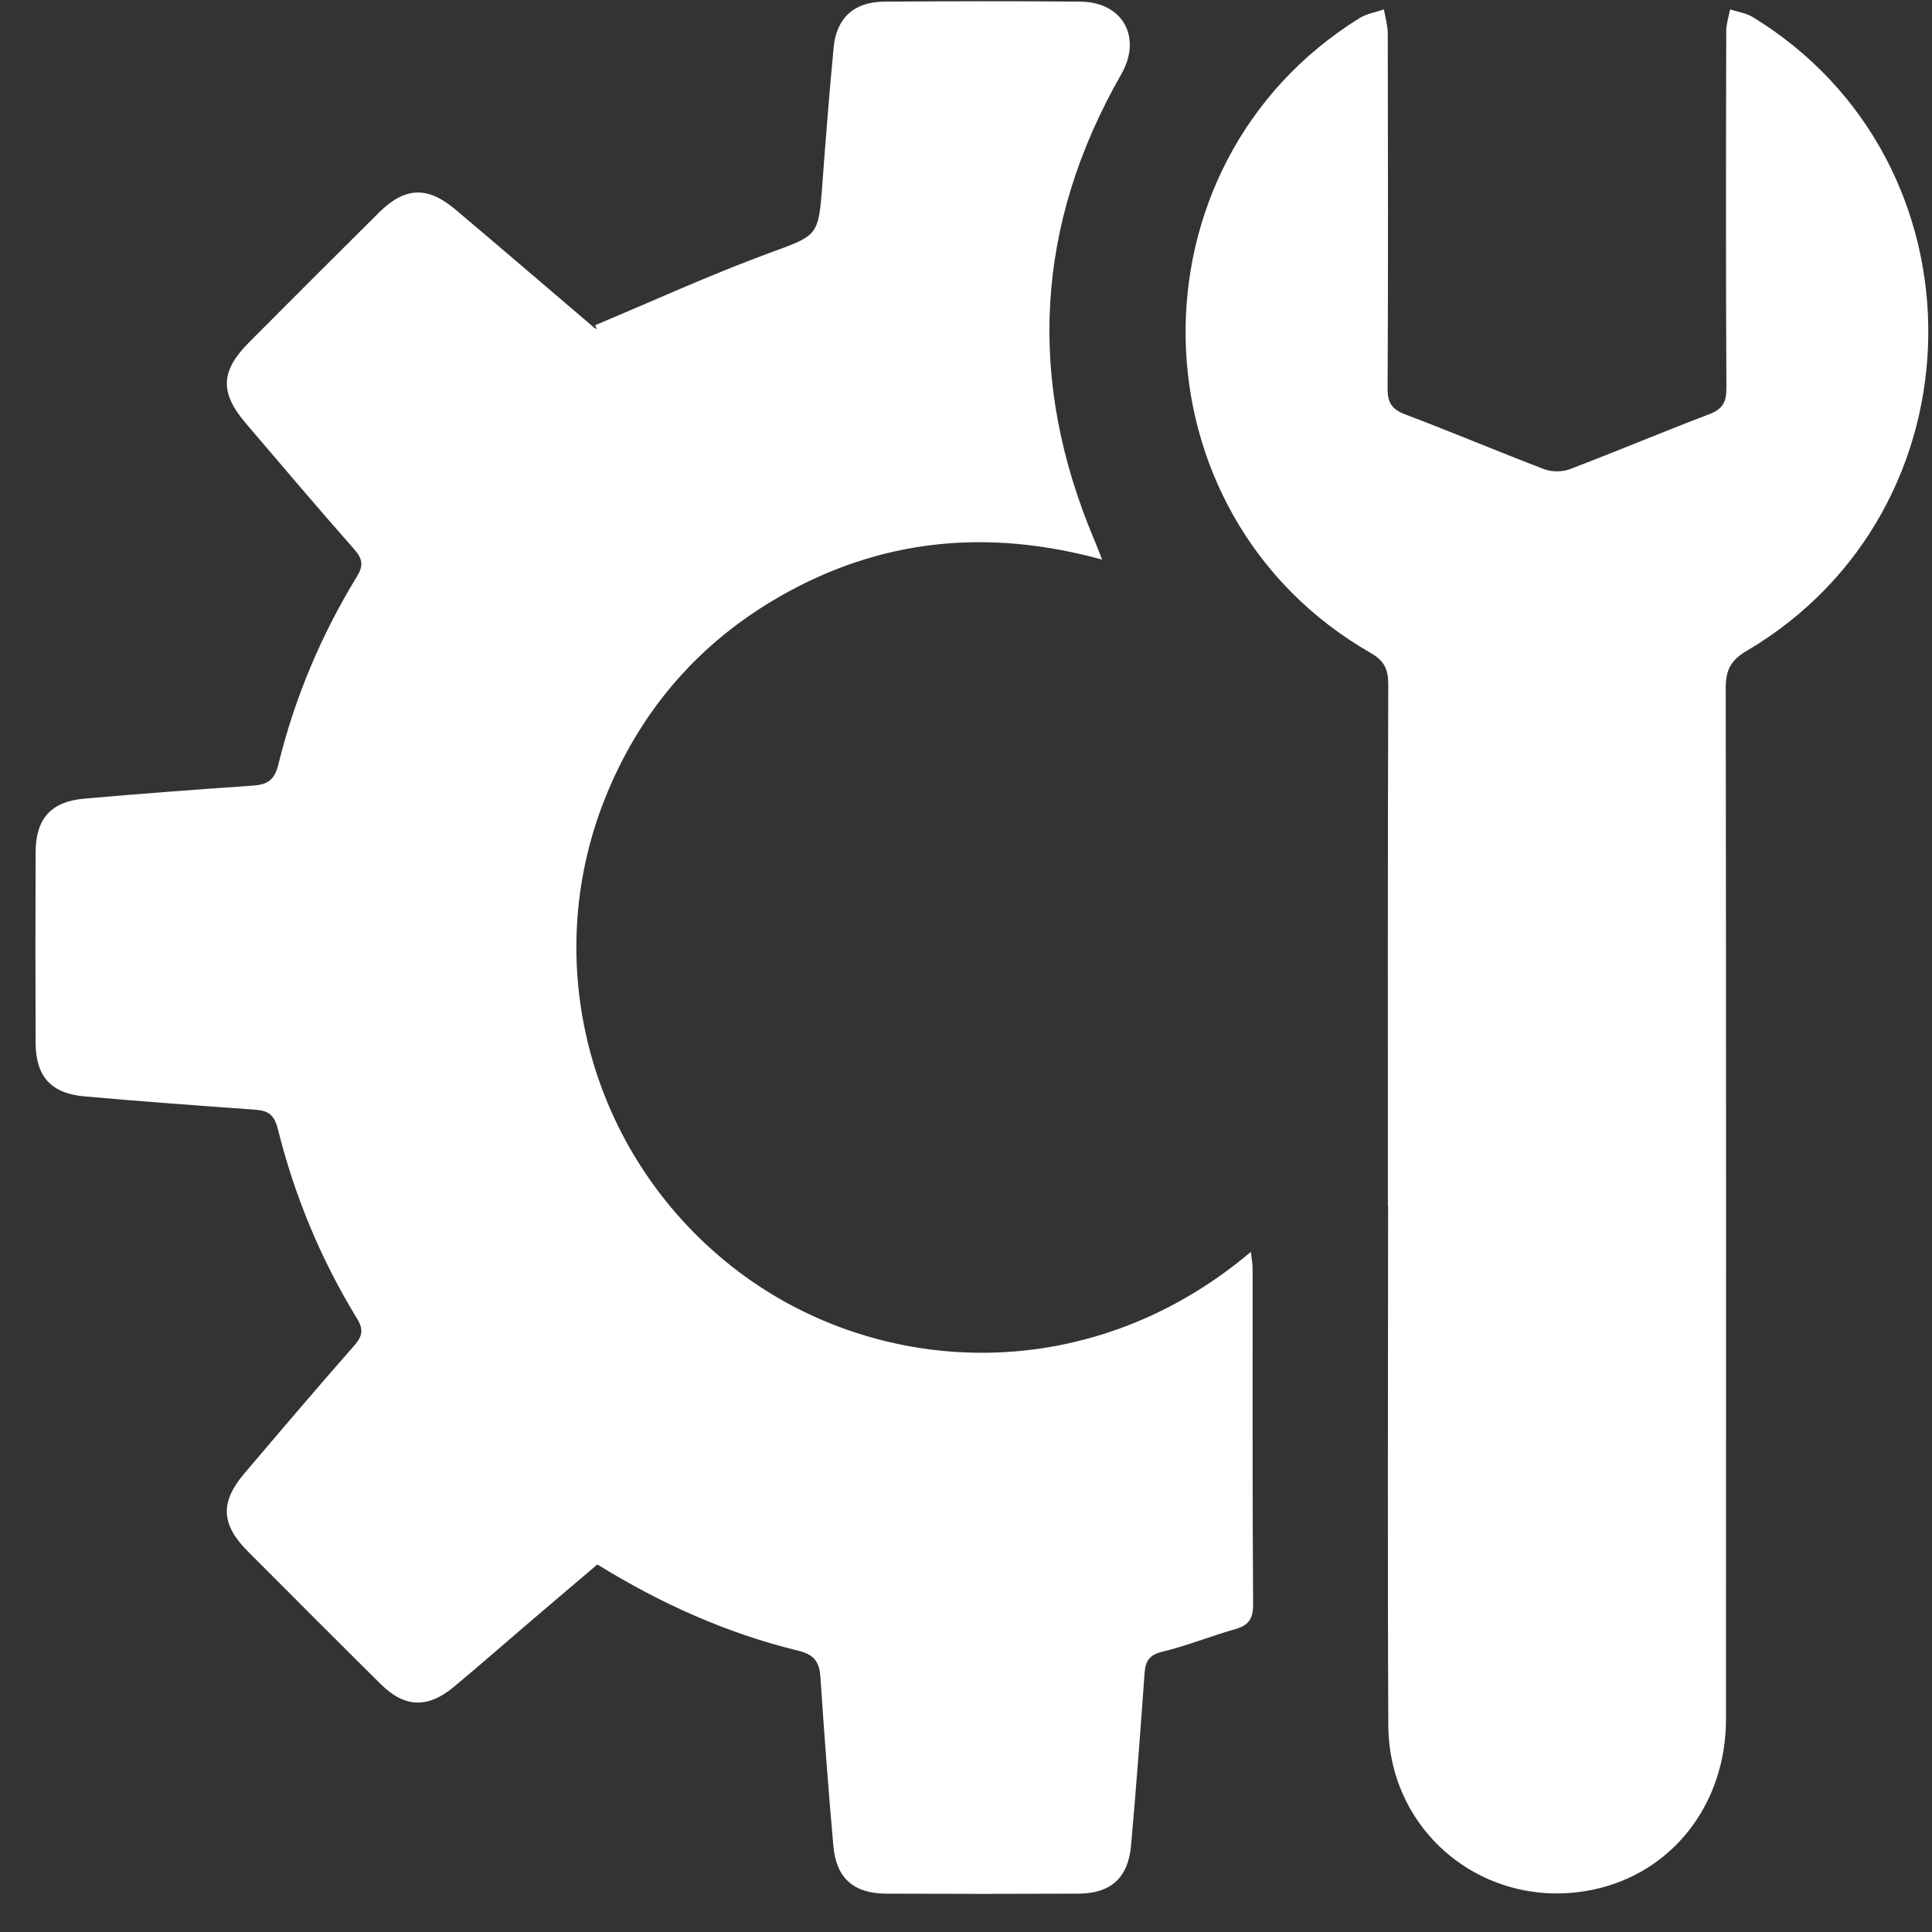<svg width="46" height="46" viewBox="0 0 46 46" fill="none" xmlns="http://www.w3.org/2000/svg">
<rect x="0" y="0" width="46" height="46" fill="#333333" stroke="none"/>
<g clipPath="url(#clip0_333_15646)">
<path d="M14.172 7.742C15.541 7.169 16.893 6.55 18.285 6.036C19.473 5.597 19.486 5.65 19.58 4.383C19.66 3.297 19.746 2.211 19.849 1.127C19.916 0.424 20.34 0.044 21.049 0.039C22.608 0.029 24.167 0.025 25.726 0.039C26.74 0.048 27.196 0.896 26.697 1.767C24.644 5.357 24.448 9.056 26.056 12.858C26.112 12.988 26.161 13.121 26.241 13.324C23.516 12.575 20.966 12.825 18.563 14.204C16.683 15.282 15.32 16.835 14.479 18.828C12.79 22.829 14.002 27.443 17.412 30.144C20.743 32.783 25.859 33.124 29.782 29.807C29.799 29.96 29.824 30.081 29.824 30.202C29.827 32.867 29.817 35.532 29.836 38.196C29.839 38.548 29.725 38.701 29.402 38.792C28.823 38.956 28.261 39.185 27.677 39.326C27.368 39.401 27.274 39.543 27.252 39.832C27.154 41.202 27.052 42.572 26.93 43.941C26.861 44.711 26.446 45.083 25.679 45.087C24.153 45.094 22.628 45.094 21.101 45.087C20.325 45.084 19.91 44.719 19.842 43.952C19.724 42.617 19.623 41.28 19.535 39.944C19.511 39.58 19.399 39.398 19.008 39.303C17.32 38.892 15.748 38.191 14.222 37.249C13.686 37.706 13.14 38.168 12.596 38.633C11.997 39.144 11.406 39.666 10.8 40.168C10.181 40.682 9.632 40.66 9.065 40.098C8.005 39.048 6.952 37.992 5.898 36.935C5.264 36.299 5.237 35.767 5.811 35.09C6.679 34.068 7.547 33.047 8.432 32.04C8.629 31.817 8.662 31.658 8.501 31.395C7.638 29.986 7.012 28.473 6.613 26.872C6.531 26.544 6.383 26.442 6.076 26.421C4.721 26.324 3.368 26.225 2.015 26.105C1.211 26.034 0.85 25.627 0.848 24.825C0.842 23.317 0.842 21.808 0.848 20.299C0.85 19.494 1.208 19.086 2.01 19.015C3.346 18.897 4.682 18.798 6.021 18.705C6.361 18.681 6.535 18.581 6.627 18.205C7.015 16.619 7.644 15.124 8.497 13.729C8.654 13.473 8.639 13.313 8.438 13.083C7.562 12.091 6.707 11.079 5.847 10.072C5.229 9.346 5.251 8.833 5.929 8.152C6.958 7.119 7.989 6.087 9.024 5.06C9.635 4.453 10.175 4.426 10.834 4.981C11.949 5.92 13.053 6.871 14.163 7.816C14.175 7.826 14.193 7.828 14.209 7.834L14.168 7.737L14.172 7.742Z" fill="white"/>
<path d="M33.045 28.713C33.045 24.574 33.039 20.435 33.054 16.297C33.054 15.934 32.959 15.733 32.639 15.549C26.877 12.249 26.732 3.932 32.371 0.43C32.541 0.325 32.756 0.292 32.95 0.224C32.983 0.415 33.041 0.606 33.042 0.795C33.047 3.611 33.053 6.425 33.038 9.241C33.036 9.579 33.13 9.742 33.45 9.864C34.562 10.284 35.655 10.748 36.766 11.171C36.946 11.239 37.196 11.239 37.376 11.171C38.486 10.749 39.581 10.286 40.692 9.864C41.014 9.743 41.106 9.578 41.105 9.241C41.09 6.409 41.094 3.577 41.101 0.746C41.101 0.572 41.16 0.399 41.192 0.224C41.372 0.283 41.571 0.309 41.728 0.404C47.366 3.842 47.294 12.134 41.586 15.498C41.19 15.731 41.087 15.973 41.089 16.399C41.099 24.575 41.099 32.753 41.095 40.93C41.095 42.978 39.791 44.62 37.894 44.999C35.373 45.501 33.067 43.653 33.055 41.078C33.035 36.955 33.05 32.834 33.05 28.711L33.045 28.713Z" fill="white"/>
</g>
<defs>
<clipPath id="clip0_333_15646">
<rect width="45.062" height="45.062" fill="white" transform="translate(0.848 0.032)"/>
</clipPath>
</defs>
</svg>
